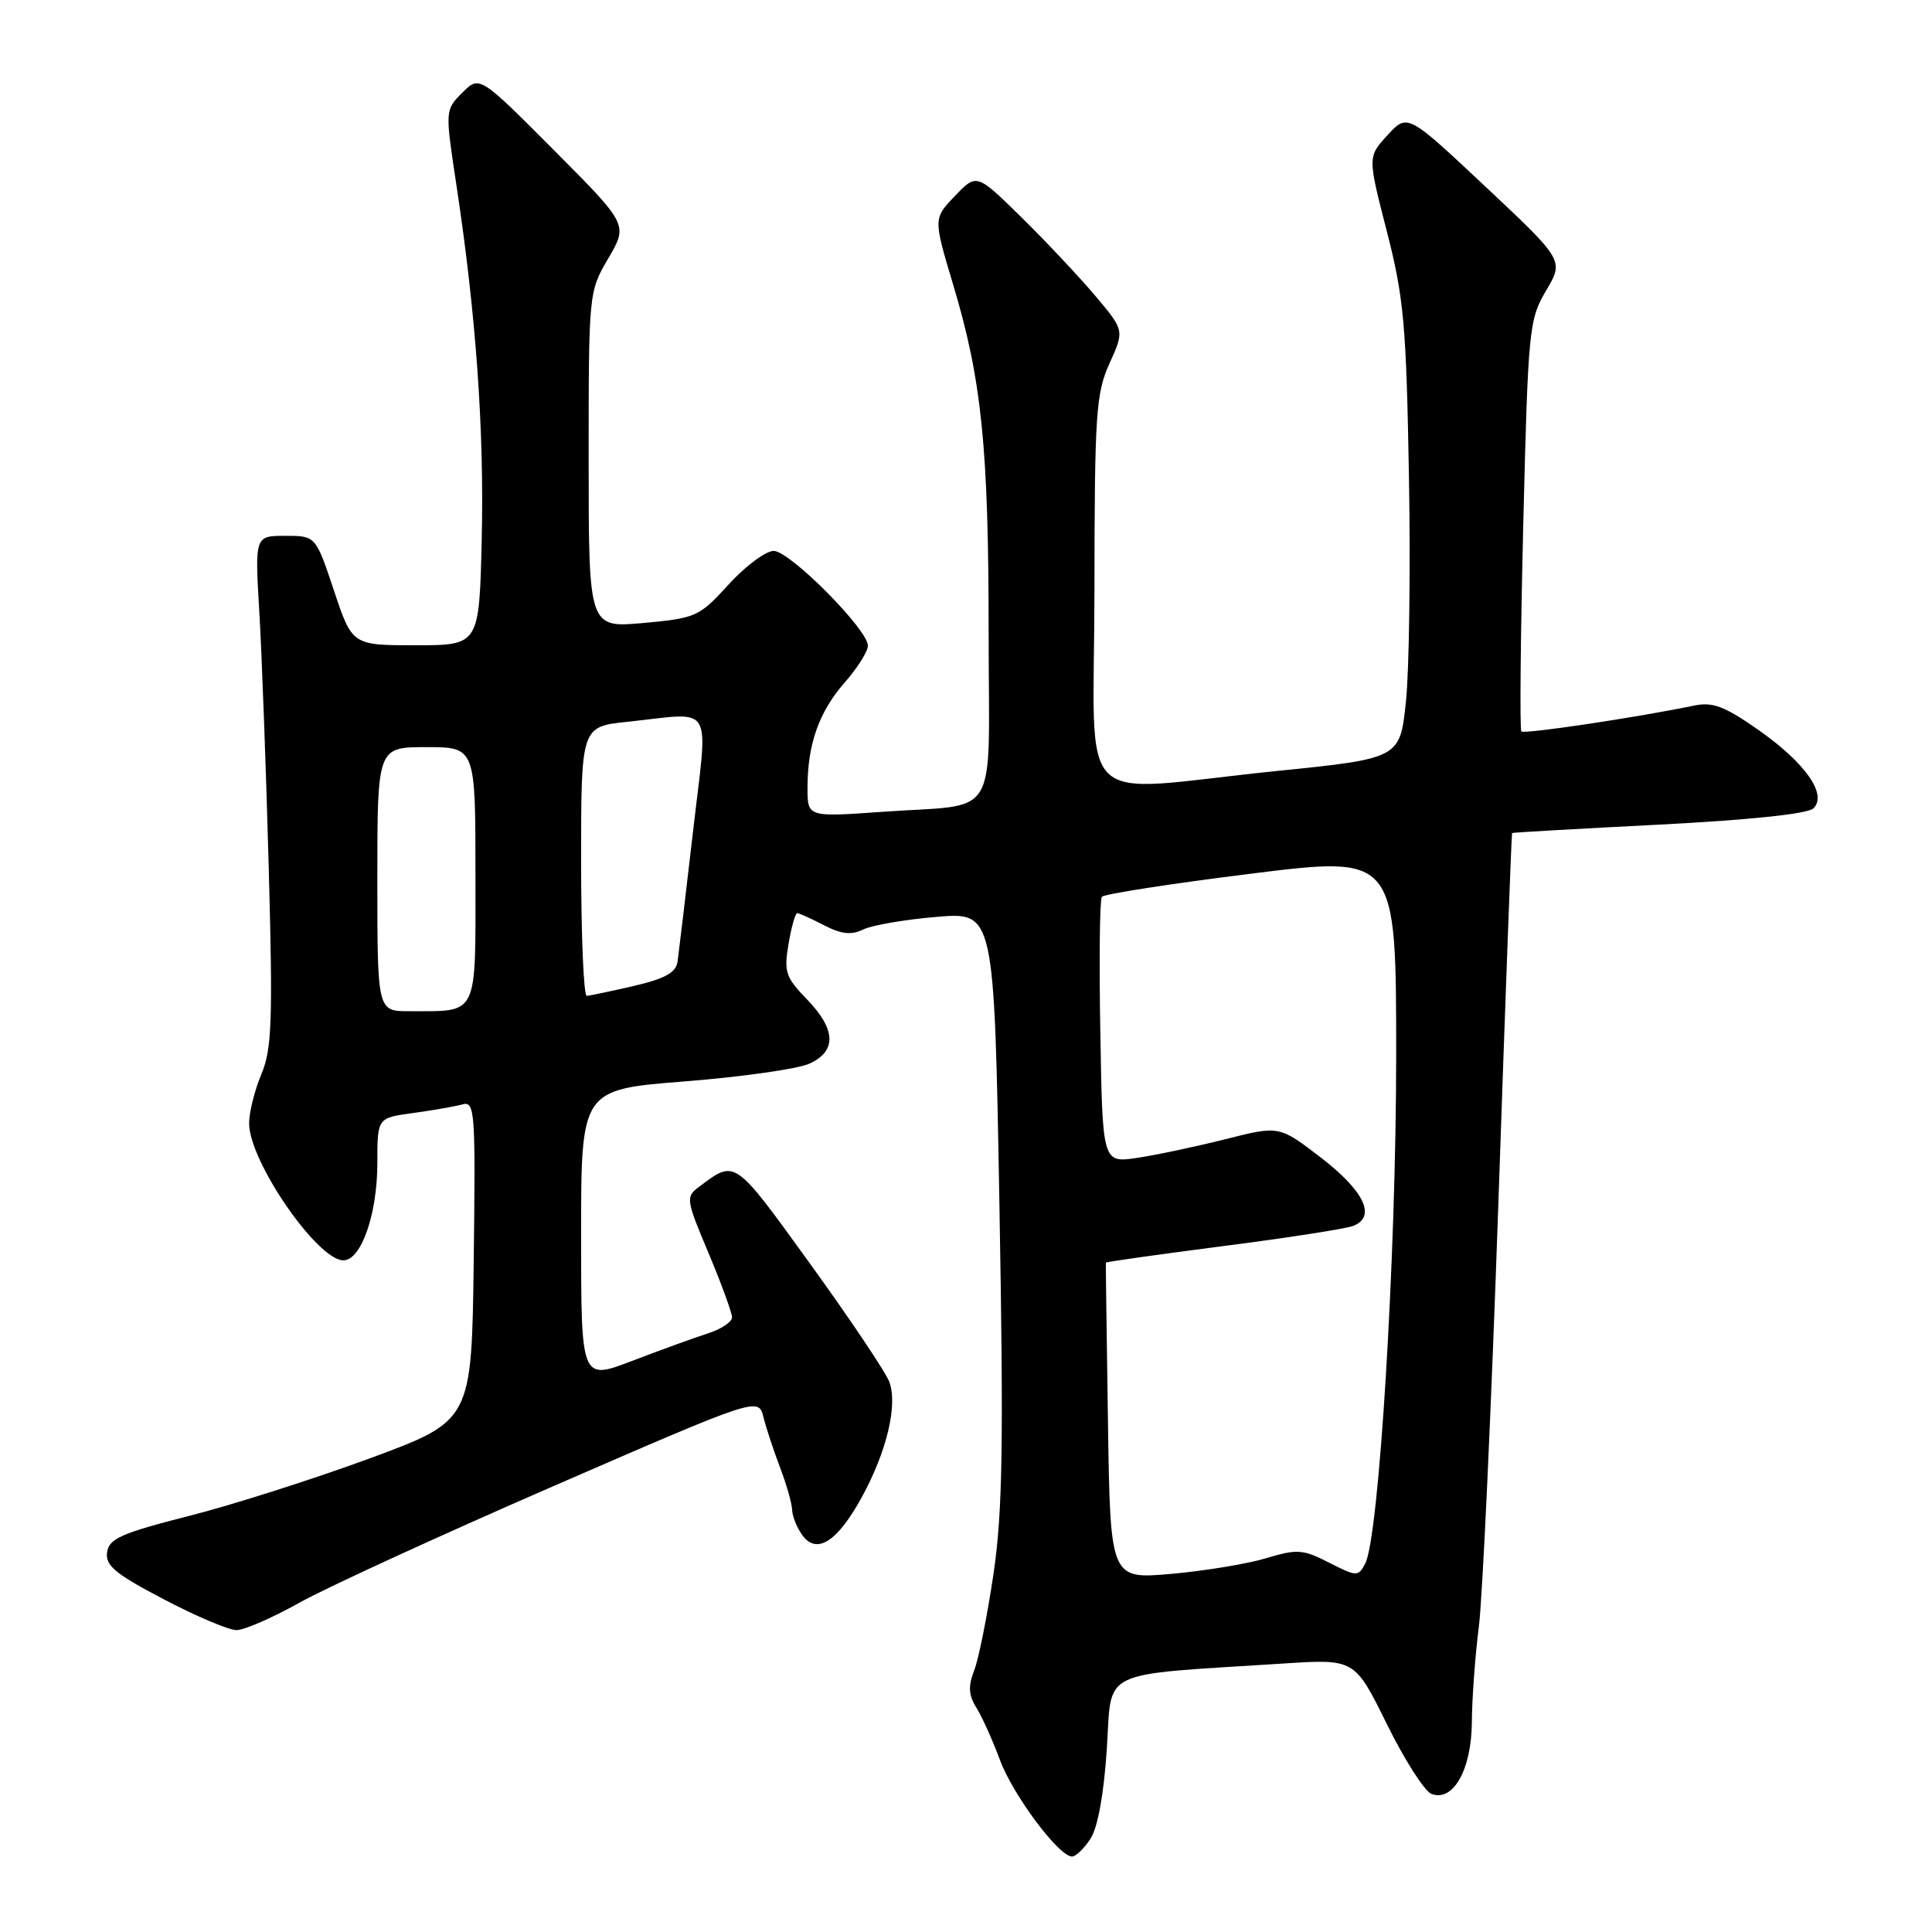<?xml version="1.0" encoding="UTF-8" standalone="no"?>
<!DOCTYPE svg PUBLIC "-//W3C//DTD SVG 1.1//EN" "http://www.w3.org/Graphics/SVG/1.1/DTD/svg11.dtd" >
<svg xmlns="http://www.w3.org/2000/svg" xmlns:xlink="http://www.w3.org/1999/xlink" version="1.1" viewBox="0 0 256 256">
 <g >
 <path fill="currentColor"
d=" M 144.49 243.65 C 145.46 242.18 146.27 237.71 146.66 231.74 C 147.37 220.99 145.25 222.02 170.00 220.43 C 179.50 219.81 179.50 219.81 183.76 228.44 C 186.10 233.19 188.76 237.35 189.67 237.70 C 192.56 238.81 195.00 234.47 195.03 228.14 C 195.05 225.04 195.47 219.35 195.96 215.50 C 196.45 211.65 197.61 186.45 198.54 159.50 C 199.46 132.55 200.28 110.45 200.36 110.38 C 200.44 110.31 209.19 109.81 219.81 109.27 C 232.00 108.64 239.56 107.84 240.30 107.10 C 242.15 105.25 239.22 101.08 232.97 96.70 C 228.53 93.59 226.93 92.98 224.50 93.49 C 216.88 95.07 201.97 97.30 201.59 96.92 C 201.36 96.69 201.48 84.35 201.84 69.50 C 202.48 43.53 202.60 42.35 204.87 38.50 C 207.23 34.50 207.23 34.50 196.86 24.76 C 186.50 15.03 186.50 15.03 183.86 17.90 C 181.22 20.78 181.22 20.78 183.76 30.64 C 186.01 39.42 186.34 42.97 186.69 63.00 C 186.91 75.38 186.73 88.88 186.29 93.00 C 185.50 100.50 185.50 100.50 169.00 102.18 C 141.85 104.96 145.00 108.10 145.02 78.25 C 145.04 54.76 145.22 52.12 147.02 48.14 C 149.00 43.78 149.00 43.78 145.08 39.14 C 142.92 36.59 138.51 31.90 135.28 28.73 C 129.41 22.97 129.41 22.97 126.54 25.96 C 123.67 28.95 123.67 28.95 126.30 37.73 C 130.09 50.34 131.00 59.33 131.00 83.96 C 131.00 109.32 132.74 106.43 116.75 107.58 C 107.00 108.27 107.00 108.27 107.00 104.38 C 107.00 98.61 108.52 94.31 111.95 90.41 C 113.63 88.50 115.00 86.31 115.00 85.56 C 115.00 83.41 104.65 73.00 102.52 73.00 C 101.47 73.00 98.78 75.00 96.55 77.44 C 92.65 81.73 92.23 81.91 85.25 82.55 C 78.00 83.20 78.00 83.20 78.00 60.94 C 78.00 38.74 78.01 38.66 80.61 34.22 C 83.22 29.76 83.22 29.76 73.38 19.88 C 63.54 10.00 63.54 10.00 61.25 12.29 C 58.97 14.58 58.97 14.58 60.48 24.54 C 63.08 41.71 64.17 57.00 63.83 71.50 C 63.50 85.50 63.50 85.50 55.08 85.50 C 46.67 85.50 46.67 85.50 44.25 78.25 C 41.83 71.00 41.83 71.00 37.80 71.00 C 33.76 71.00 33.76 71.00 34.37 81.25 C 34.70 86.89 35.26 102.07 35.61 115.00 C 36.16 135.38 36.03 139.01 34.62 142.37 C 33.73 144.50 33.00 147.43 33.01 148.87 C 33.03 153.90 42.06 167.00 45.50 167.00 C 47.87 167.00 50.00 160.88 50.00 154.09 C 50.00 148.12 50.00 148.12 54.75 147.48 C 57.36 147.12 60.30 146.61 61.27 146.34 C 62.93 145.88 63.02 147.18 62.77 167.06 C 62.50 188.26 62.50 188.26 49.00 193.24 C 41.58 195.97 30.78 199.42 25.00 200.88 C 16.07 203.16 14.45 203.87 14.19 205.69 C 13.94 207.44 15.27 208.55 21.69 211.91 C 25.98 214.16 30.32 216.00 31.34 216.00 C 32.35 216.00 36.10 214.37 39.67 212.37 C 43.24 210.37 58.39 203.42 73.33 196.92 C 100.50 185.11 100.50 185.11 101.17 187.81 C 101.54 189.29 102.54 192.30 103.38 194.50 C 104.22 196.70 104.93 199.20 104.96 200.06 C 104.98 200.92 105.60 202.44 106.33 203.44 C 108.24 206.05 111.00 204.26 114.25 198.28 C 117.52 192.27 118.97 186.15 117.84 183.11 C 117.38 181.84 112.65 174.80 107.34 167.45 C 97.20 153.43 97.48 153.63 92.64 157.25 C 90.84 158.59 90.88 158.91 93.89 166.05 C 95.60 170.13 97.00 173.96 97.00 174.56 C 97.00 175.17 95.54 176.13 93.75 176.70 C 91.96 177.27 87.46 178.91 83.75 180.33 C 77.00 182.91 77.00 182.91 77.00 163.64 C 77.00 144.37 77.00 144.37 90.75 143.29 C 98.31 142.69 105.74 141.64 107.25 140.94 C 110.90 139.27 110.78 136.40 106.90 132.39 C 104.10 129.51 103.86 128.78 104.48 125.10 C 104.86 122.84 105.38 121.00 105.64 121.00 C 105.89 121.00 107.49 121.72 109.19 122.60 C 111.49 123.79 112.81 123.93 114.39 123.16 C 115.55 122.59 119.93 121.84 124.12 121.49 C 131.74 120.85 131.74 120.85 132.43 159.68 C 132.99 191.37 132.85 200.34 131.65 208.50 C 130.84 214.00 129.69 219.76 129.10 221.30 C 128.27 223.44 128.33 224.61 129.39 226.30 C 130.14 227.51 131.54 230.62 132.50 233.21 C 134.22 237.85 140.30 246.00 142.05 246.00 C 142.55 246.00 143.65 244.94 144.49 243.65 Z  M 146.81 188.37 C 146.64 176.89 146.51 167.41 146.53 167.31 C 146.54 167.20 153.52 166.22 162.03 165.12 C 170.54 164.03 178.31 162.82 179.30 162.44 C 182.41 161.24 180.78 157.81 175.00 153.37 C 169.50 149.15 169.50 149.15 162.41 150.94 C 158.52 151.92 153.25 153.04 150.71 153.42 C 146.09 154.11 146.09 154.11 145.80 136.80 C 145.63 127.29 145.72 119.20 146.00 118.83 C 146.28 118.47 155.16 117.09 165.75 115.77 C 185.00 113.37 185.00 113.37 185.00 139.89 C 185.00 166.59 182.73 203.76 180.89 207.20 C 179.97 208.93 179.77 208.92 176.11 207.06 C 172.64 205.28 171.88 205.23 167.74 206.48 C 165.24 207.23 159.58 208.16 155.16 208.55 C 147.12 209.25 147.12 209.25 146.81 188.37 Z  M 50.00 116.50 C 50.00 99.00 50.00 99.00 56.50 99.00 C 63.00 99.00 63.00 99.00 63.00 115.88 C 63.00 134.99 63.50 133.96 54.25 133.99 C 50.00 134.00 50.00 134.00 50.00 116.50 Z  M 77.00 114.14 C 77.00 96.28 77.00 96.28 83.15 95.64 C 94.82 94.42 93.84 92.76 91.82 110.25 C 90.85 118.64 89.93 126.37 89.78 127.43 C 89.57 128.87 88.12 129.68 84.00 130.64 C 80.97 131.34 78.16 131.93 77.75 131.96 C 77.34 131.98 77.00 123.96 77.00 114.14 Z "/>
</g>
</svg>